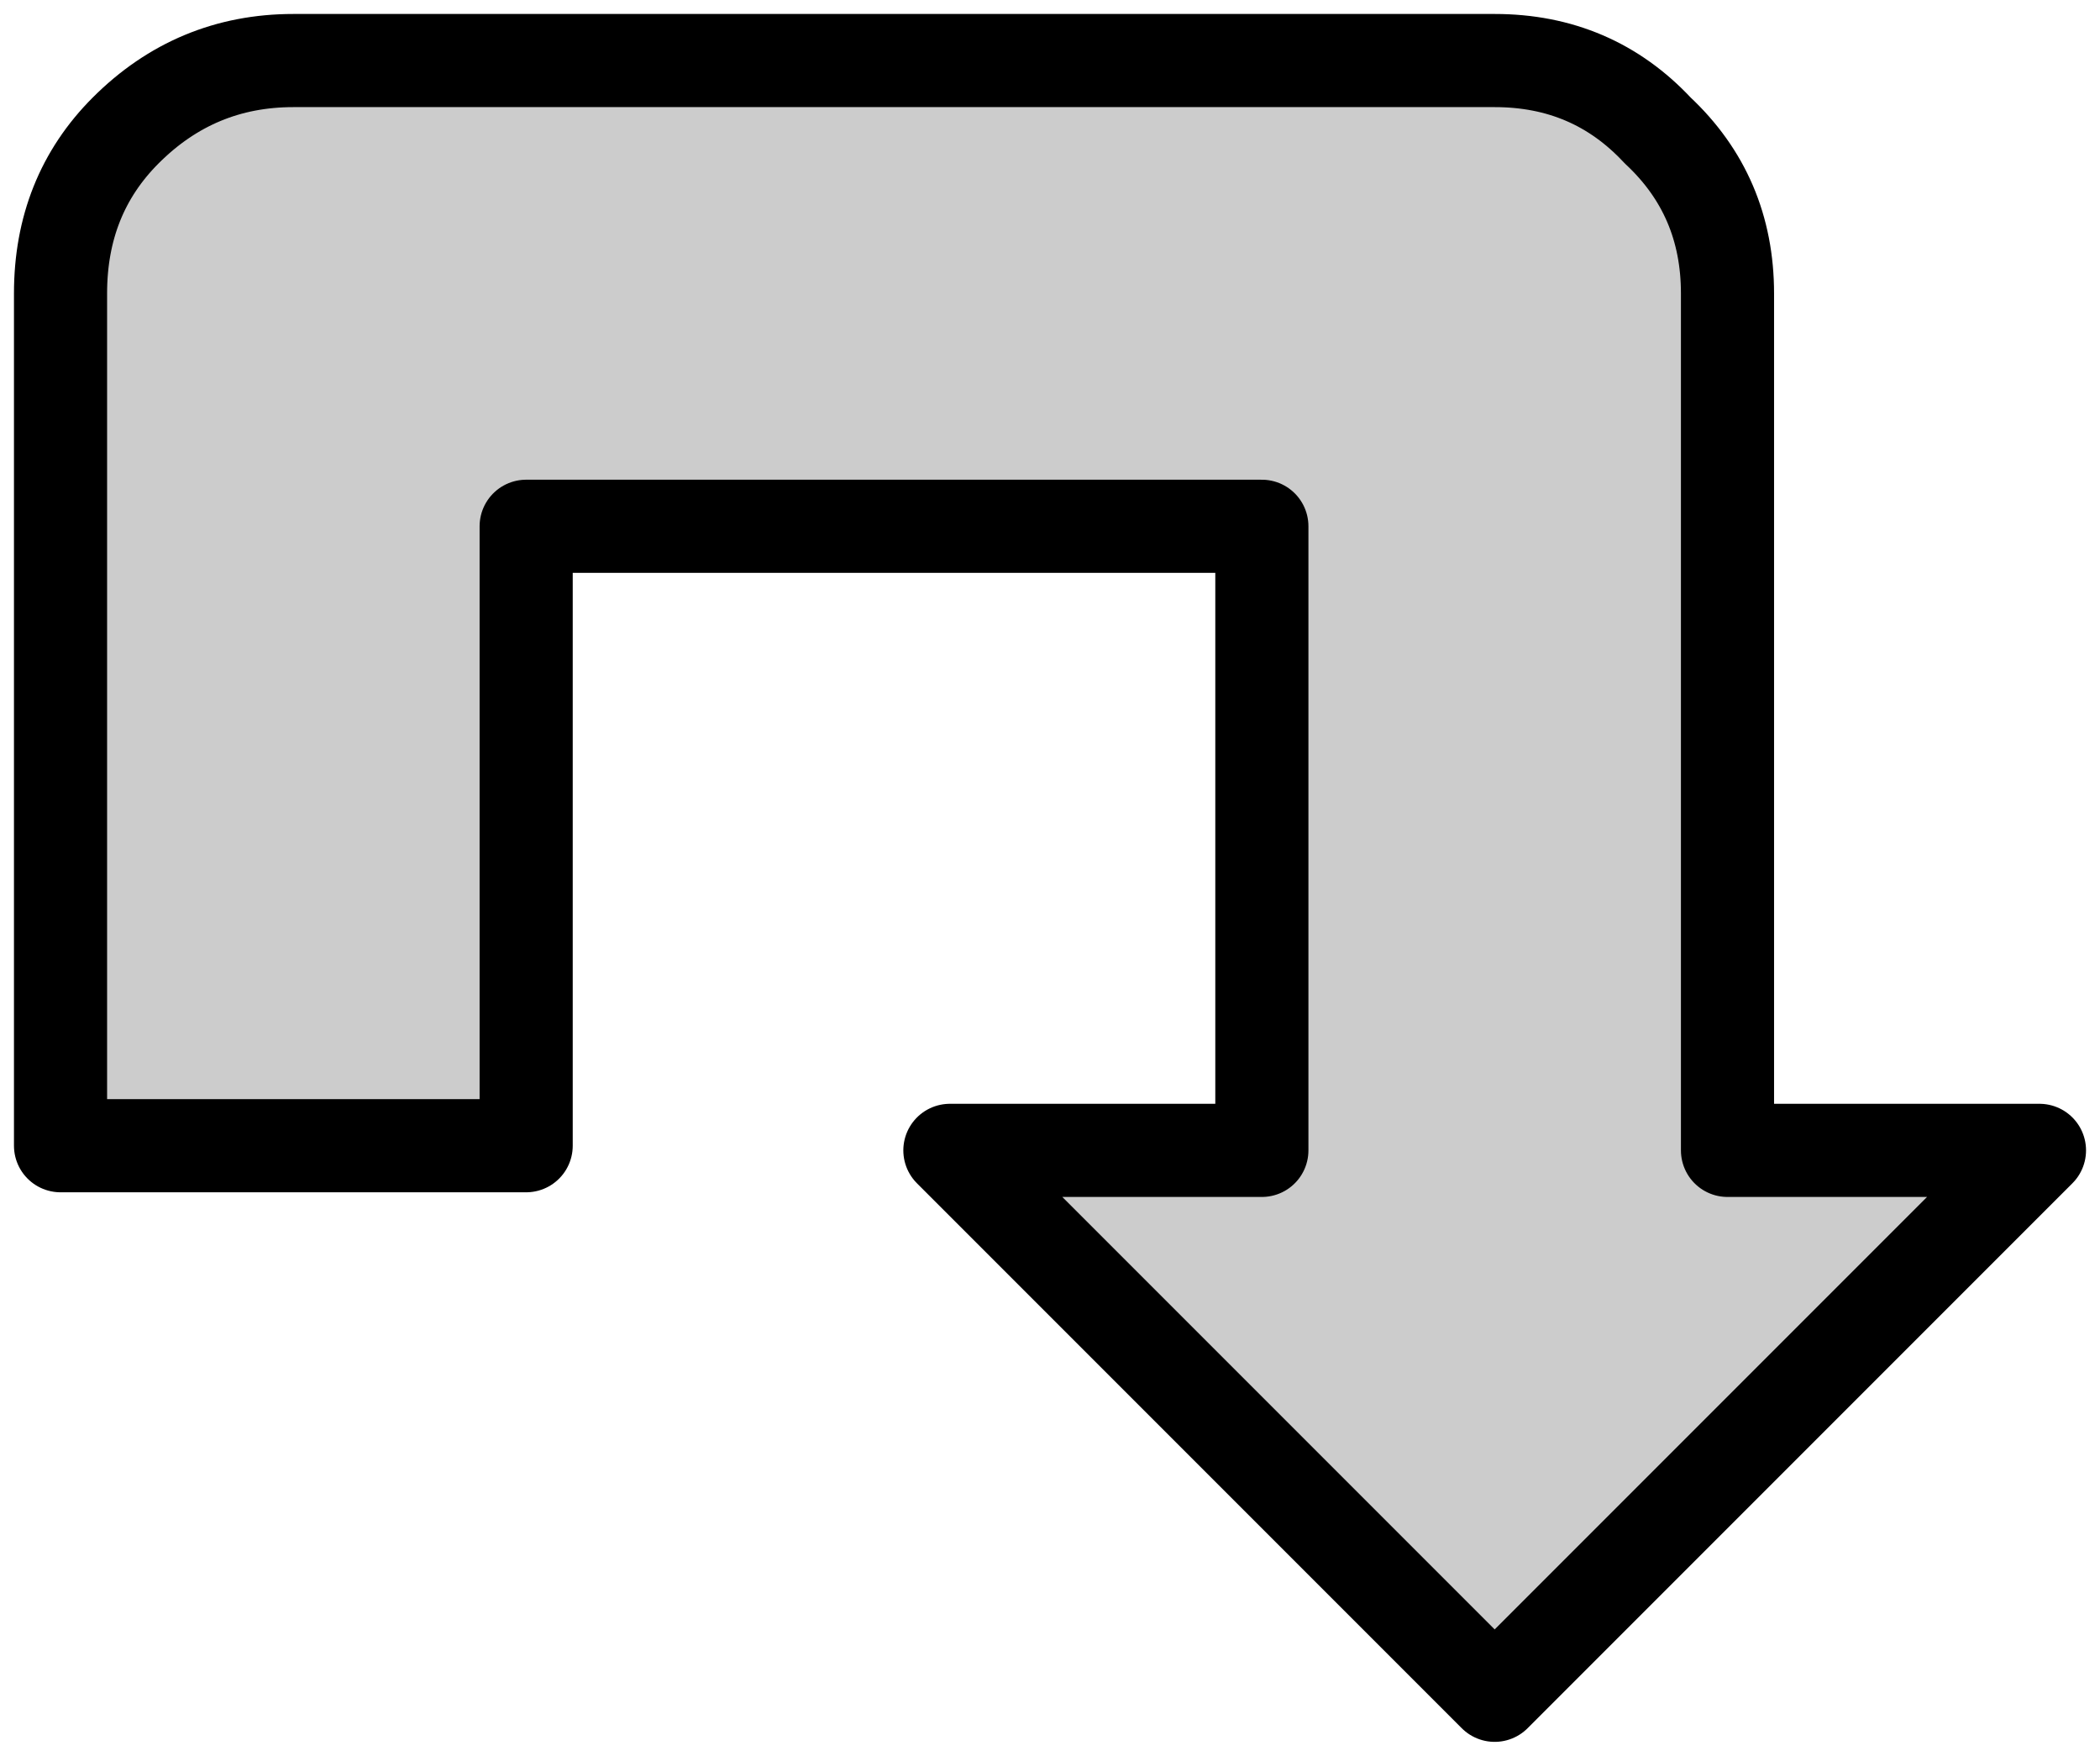 <?xml version="1.0" encoding="UTF-8" standalone="no"?>
<svg xmlns:xlink="http://www.w3.org/1999/xlink" height="18.85px" width="22.55px" xmlns="http://www.w3.org/2000/svg">
  <g transform="matrix(1.0, 0.0, 0.0, 1.0, -54.7, -10.05)">
    <path d="M68.25 15.7 L68.25 22.4 64.9 22.4 70.75 28.25 76.6 22.4 73.25 22.4 73.25 13.2 Q73.25 12.15 72.5 11.45 71.8 10.7 70.75 10.7 L57.85 10.7 Q56.8 10.7 56.05 11.45 55.35 12.15 55.35 13.2 L55.35 22.35 60.35 22.35 60.35 15.7 68.25 15.7" fill="#cccccc" fill-rule="evenodd" stroke="none"/>
    <path d="M68.25 15.7 L60.35 15.7 60.35 22.35 55.35 22.35 55.35 13.2 Q55.35 12.15 56.05 11.45 56.8 10.7 57.85 10.7 L70.75 10.7 Q71.8 10.7 72.5 11.45 73.25 12.15 73.25 13.2 L73.25 22.4 76.6 22.4 70.75 28.25 64.9 22.4 68.25 22.4 68.25 15.7 Z" fill="none" stroke="#000000" stroke-linecap="square" stroke-linejoin="round" stroke-width="1.0"/>
  </g>
</svg>
